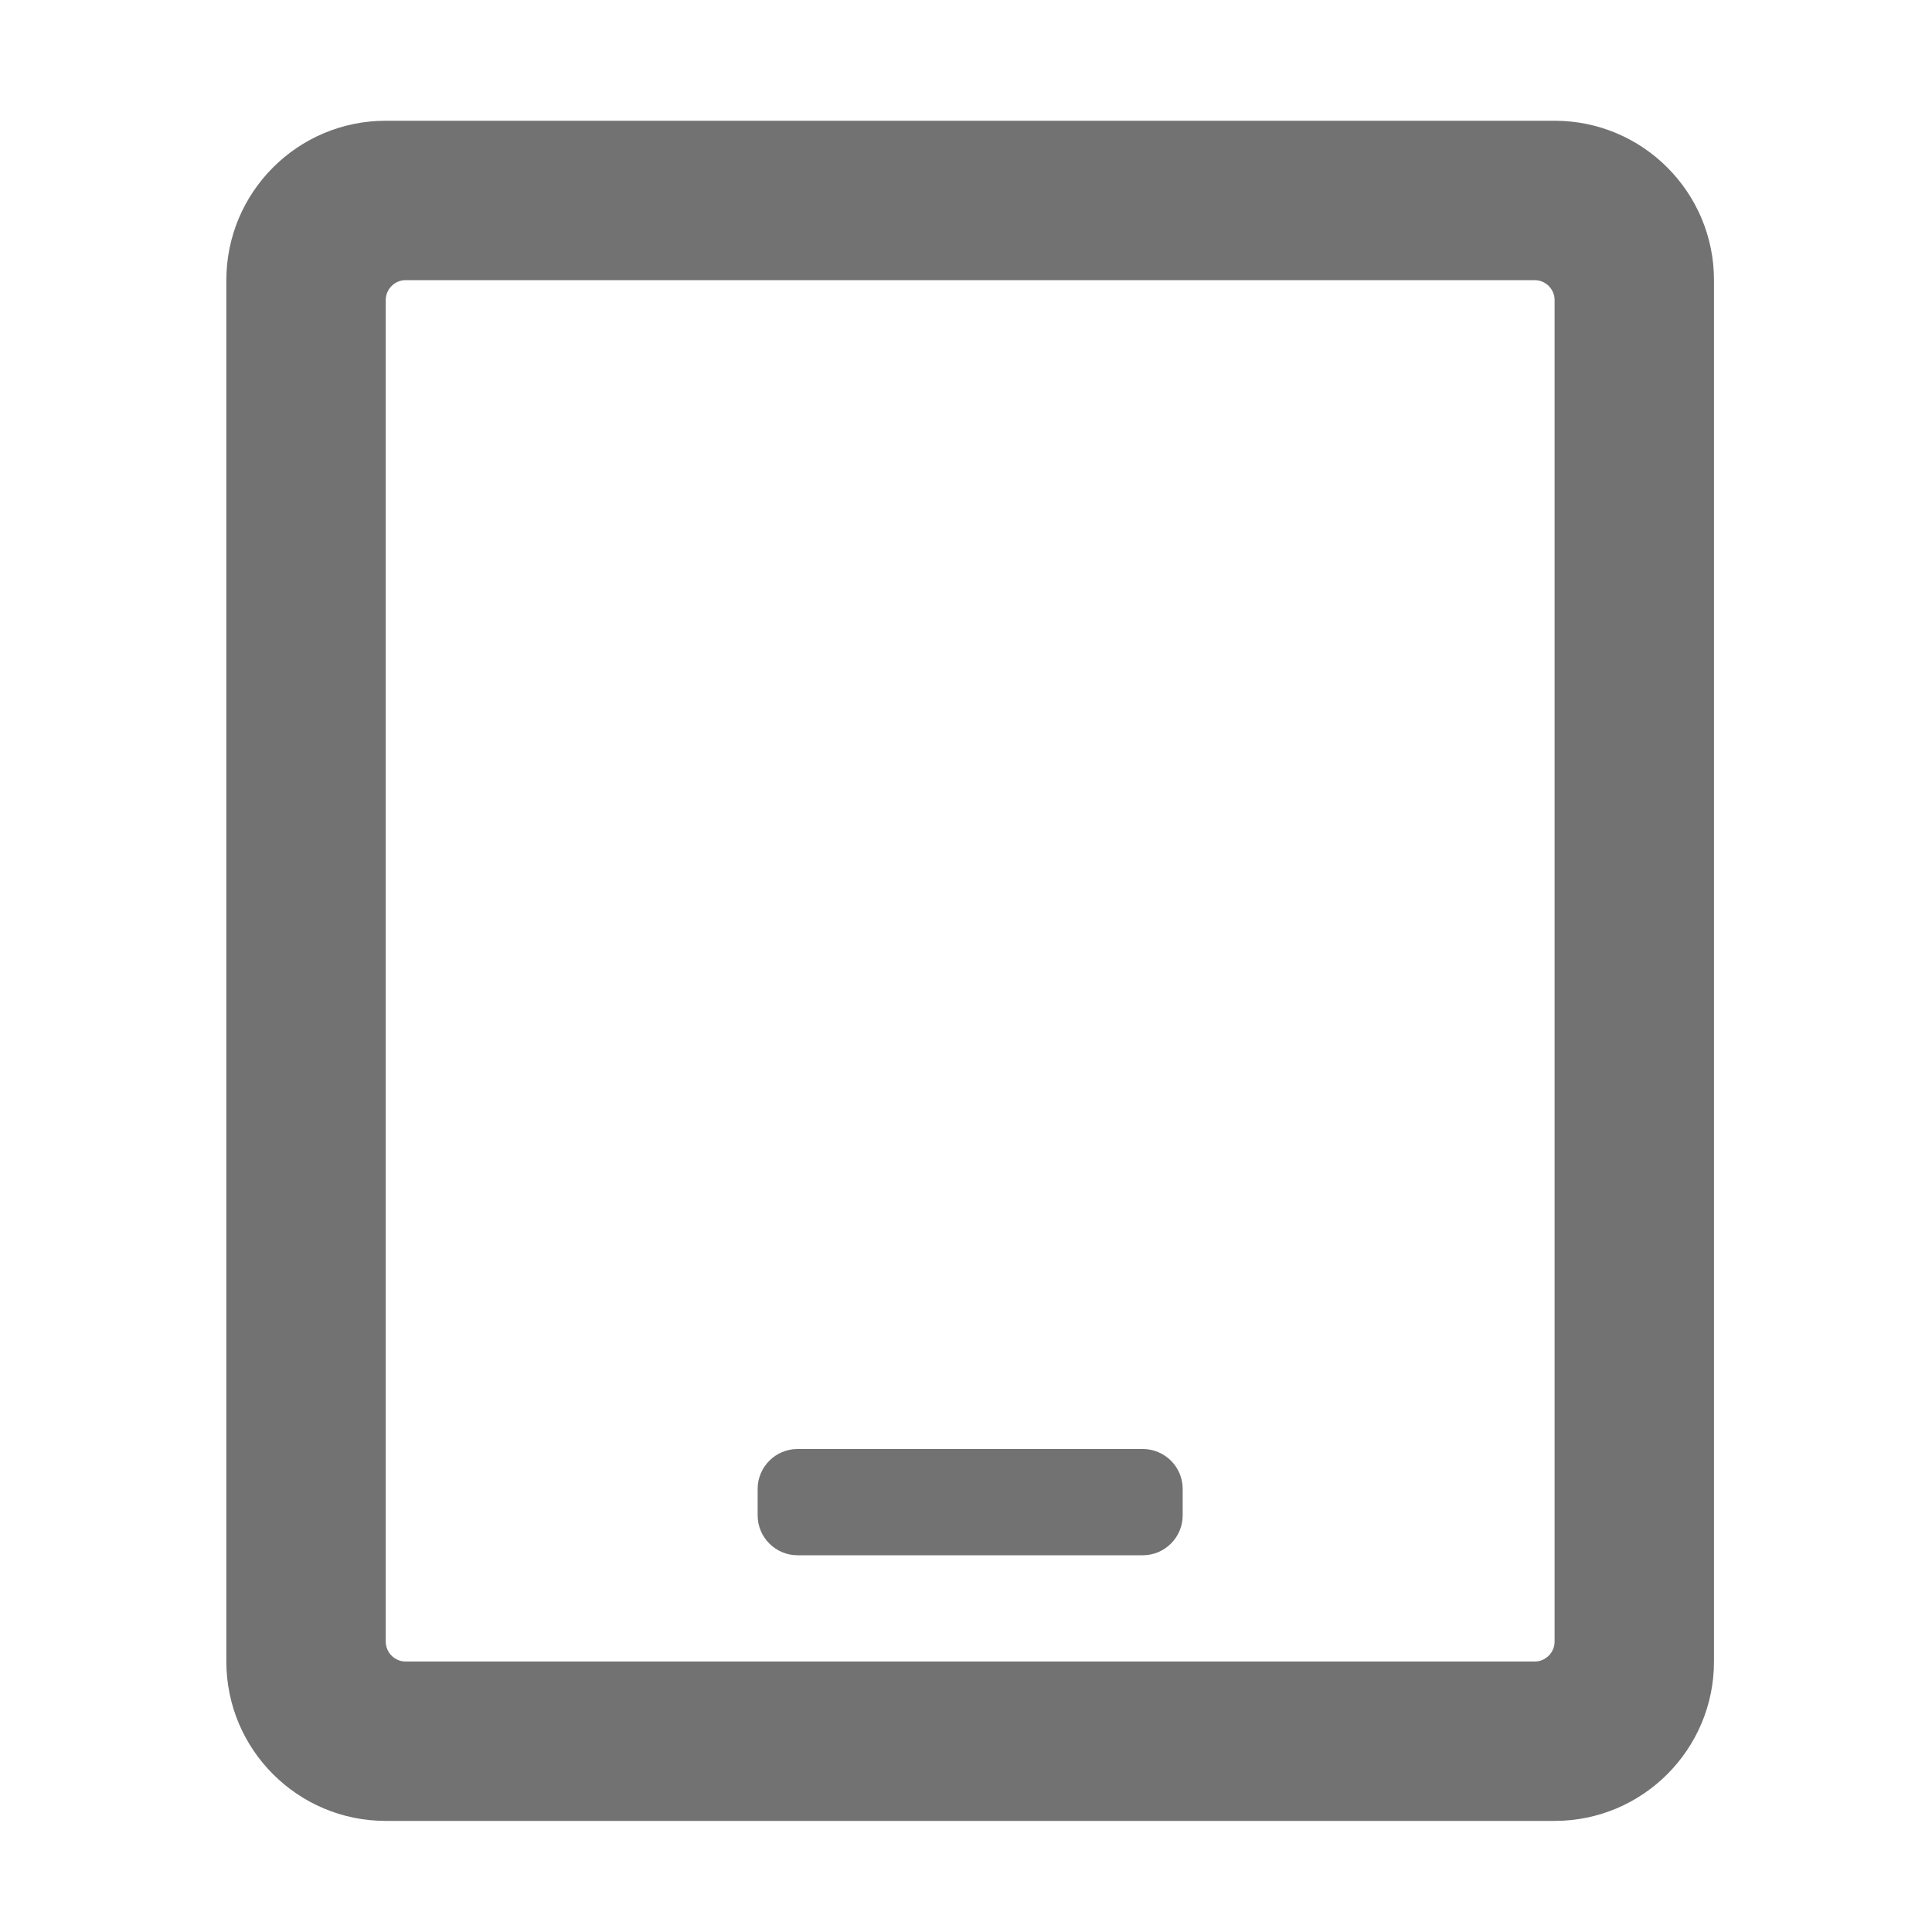 ﻿<?xml version='1.0' encoding='UTF-8'?>
<svg viewBox="-3.749 -2 32 32" xmlns="http://www.w3.org/2000/svg">
  <g transform="matrix(0.055, 0, 0, 0.055, 0, 0)">
    <path d="M400, 0L48, 0C21.5, 0 0, 21.5 0, 48L0, 464C0, 490.5 21.5, 512 48, 512L400, 512C426.5, 512 448, 490.5 448, 464L448, 48C448, 21.5 426.5, 0 400, 0zM394, 464L54, 464C50.7, 464 48, 461.3 48, 458L48, 54C48, 50.7 50.7, 48 54, 48L394, 48C397.3, 48 400, 50.7 400, 54L400, 458C400, 461.3 397.3, 464 394, 464zM276, 432L172, 432C165.4, 432 160, 426.6 160, 420L160, 412C160, 405.4 165.4, 400 172, 400L276, 400C282.6, 400 288, 405.4 288, 412L288, 420C288, 426.6 282.6, 432 276, 432z" fill="#727272" fill-opacity="1" class="Black" />
  </g>
</svg>